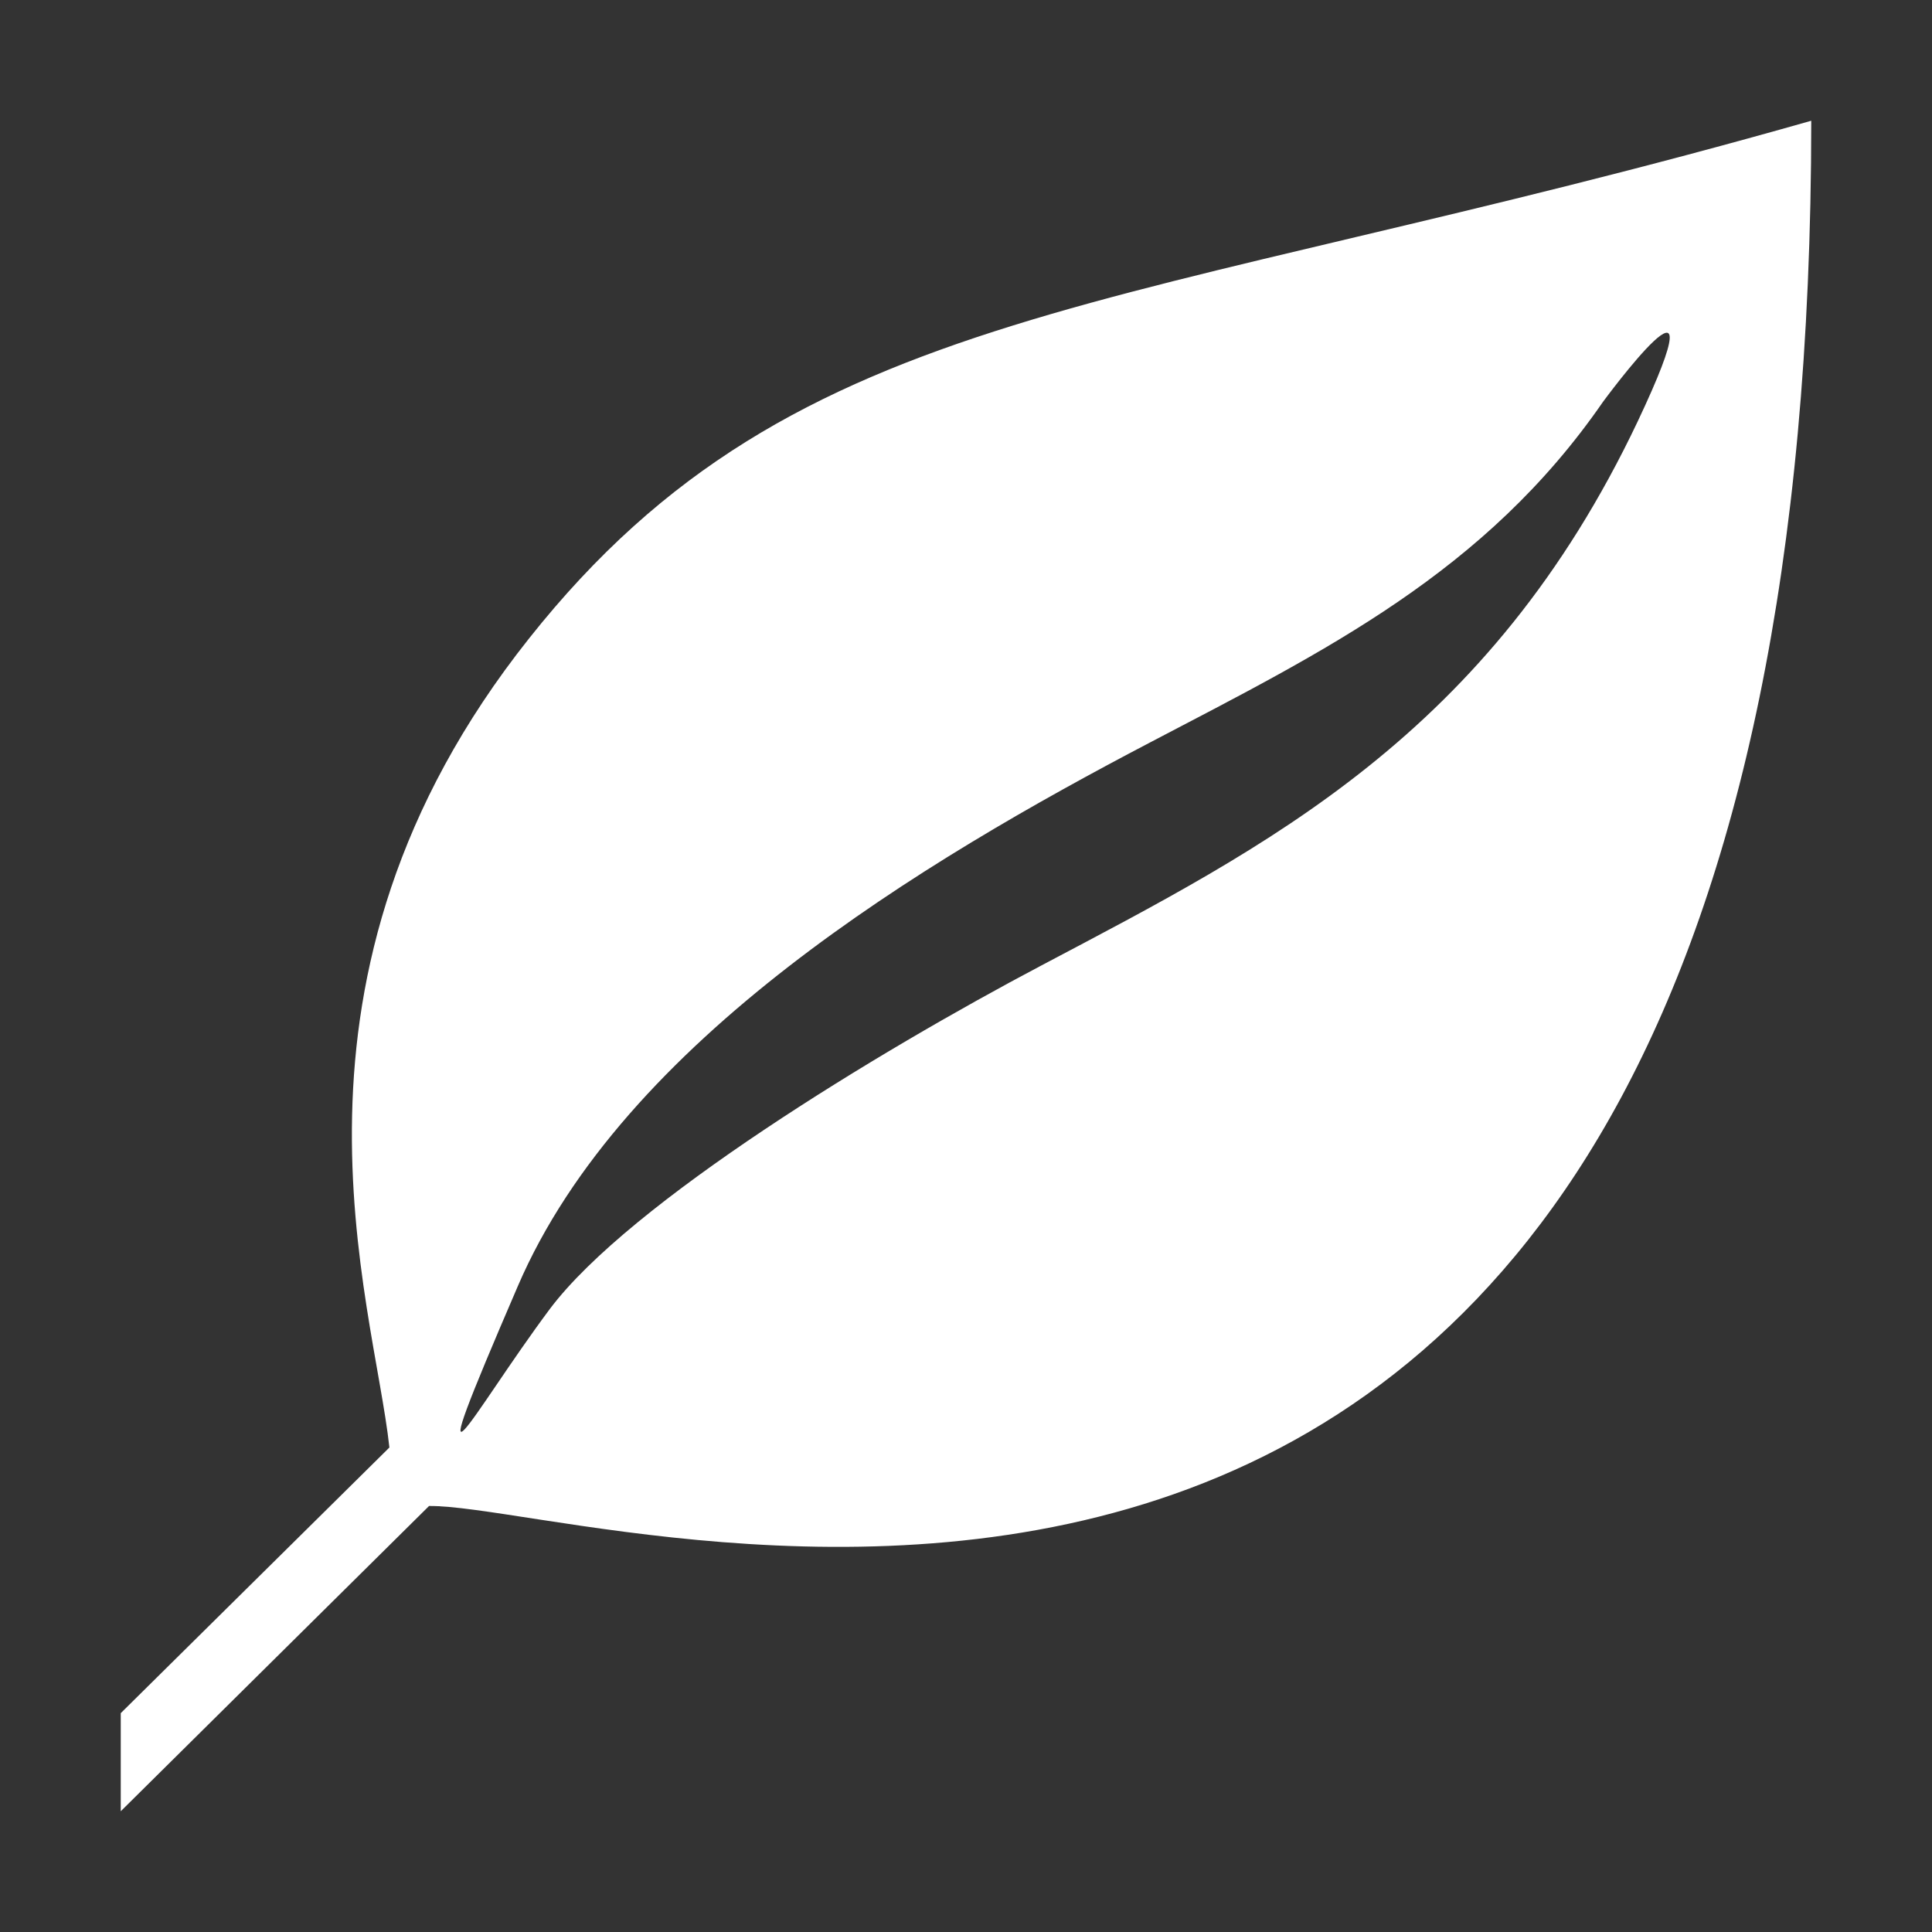 <svg width="40" height="40" viewBox="0 0 40 40" fill="none" xmlns="http://www.w3.org/2000/svg">
<rect x="0" y="0" width="40" height="40" fill="#333333" stroke="none"/>
<g id="envira">
<path id="Vector" d="M37.5 2.5C37.5 39.812 12.711 31.141 8.883 31.18L2.5 37.5V35.469L8.062 29.969C7.734 26.922 5.367 20.25 10.953 13.219C16.539 6.172 23.227 6.562 37.5 2.5ZM33.906 8.727C35.742 4.844 33.188 8.32 33.188 8.32C30.75 11.852 27.43 13.477 23.82 15.367C19.117 17.828 12.906 21.539 10.719 26.633C8.531 31.711 9.742 29.305 11.383 27.102C13.039 24.898 18.18 21.773 21.555 19.992C26.242 17.516 30.82 15.227 33.906 8.727Z" fill="white"/>
</g>
</svg>
